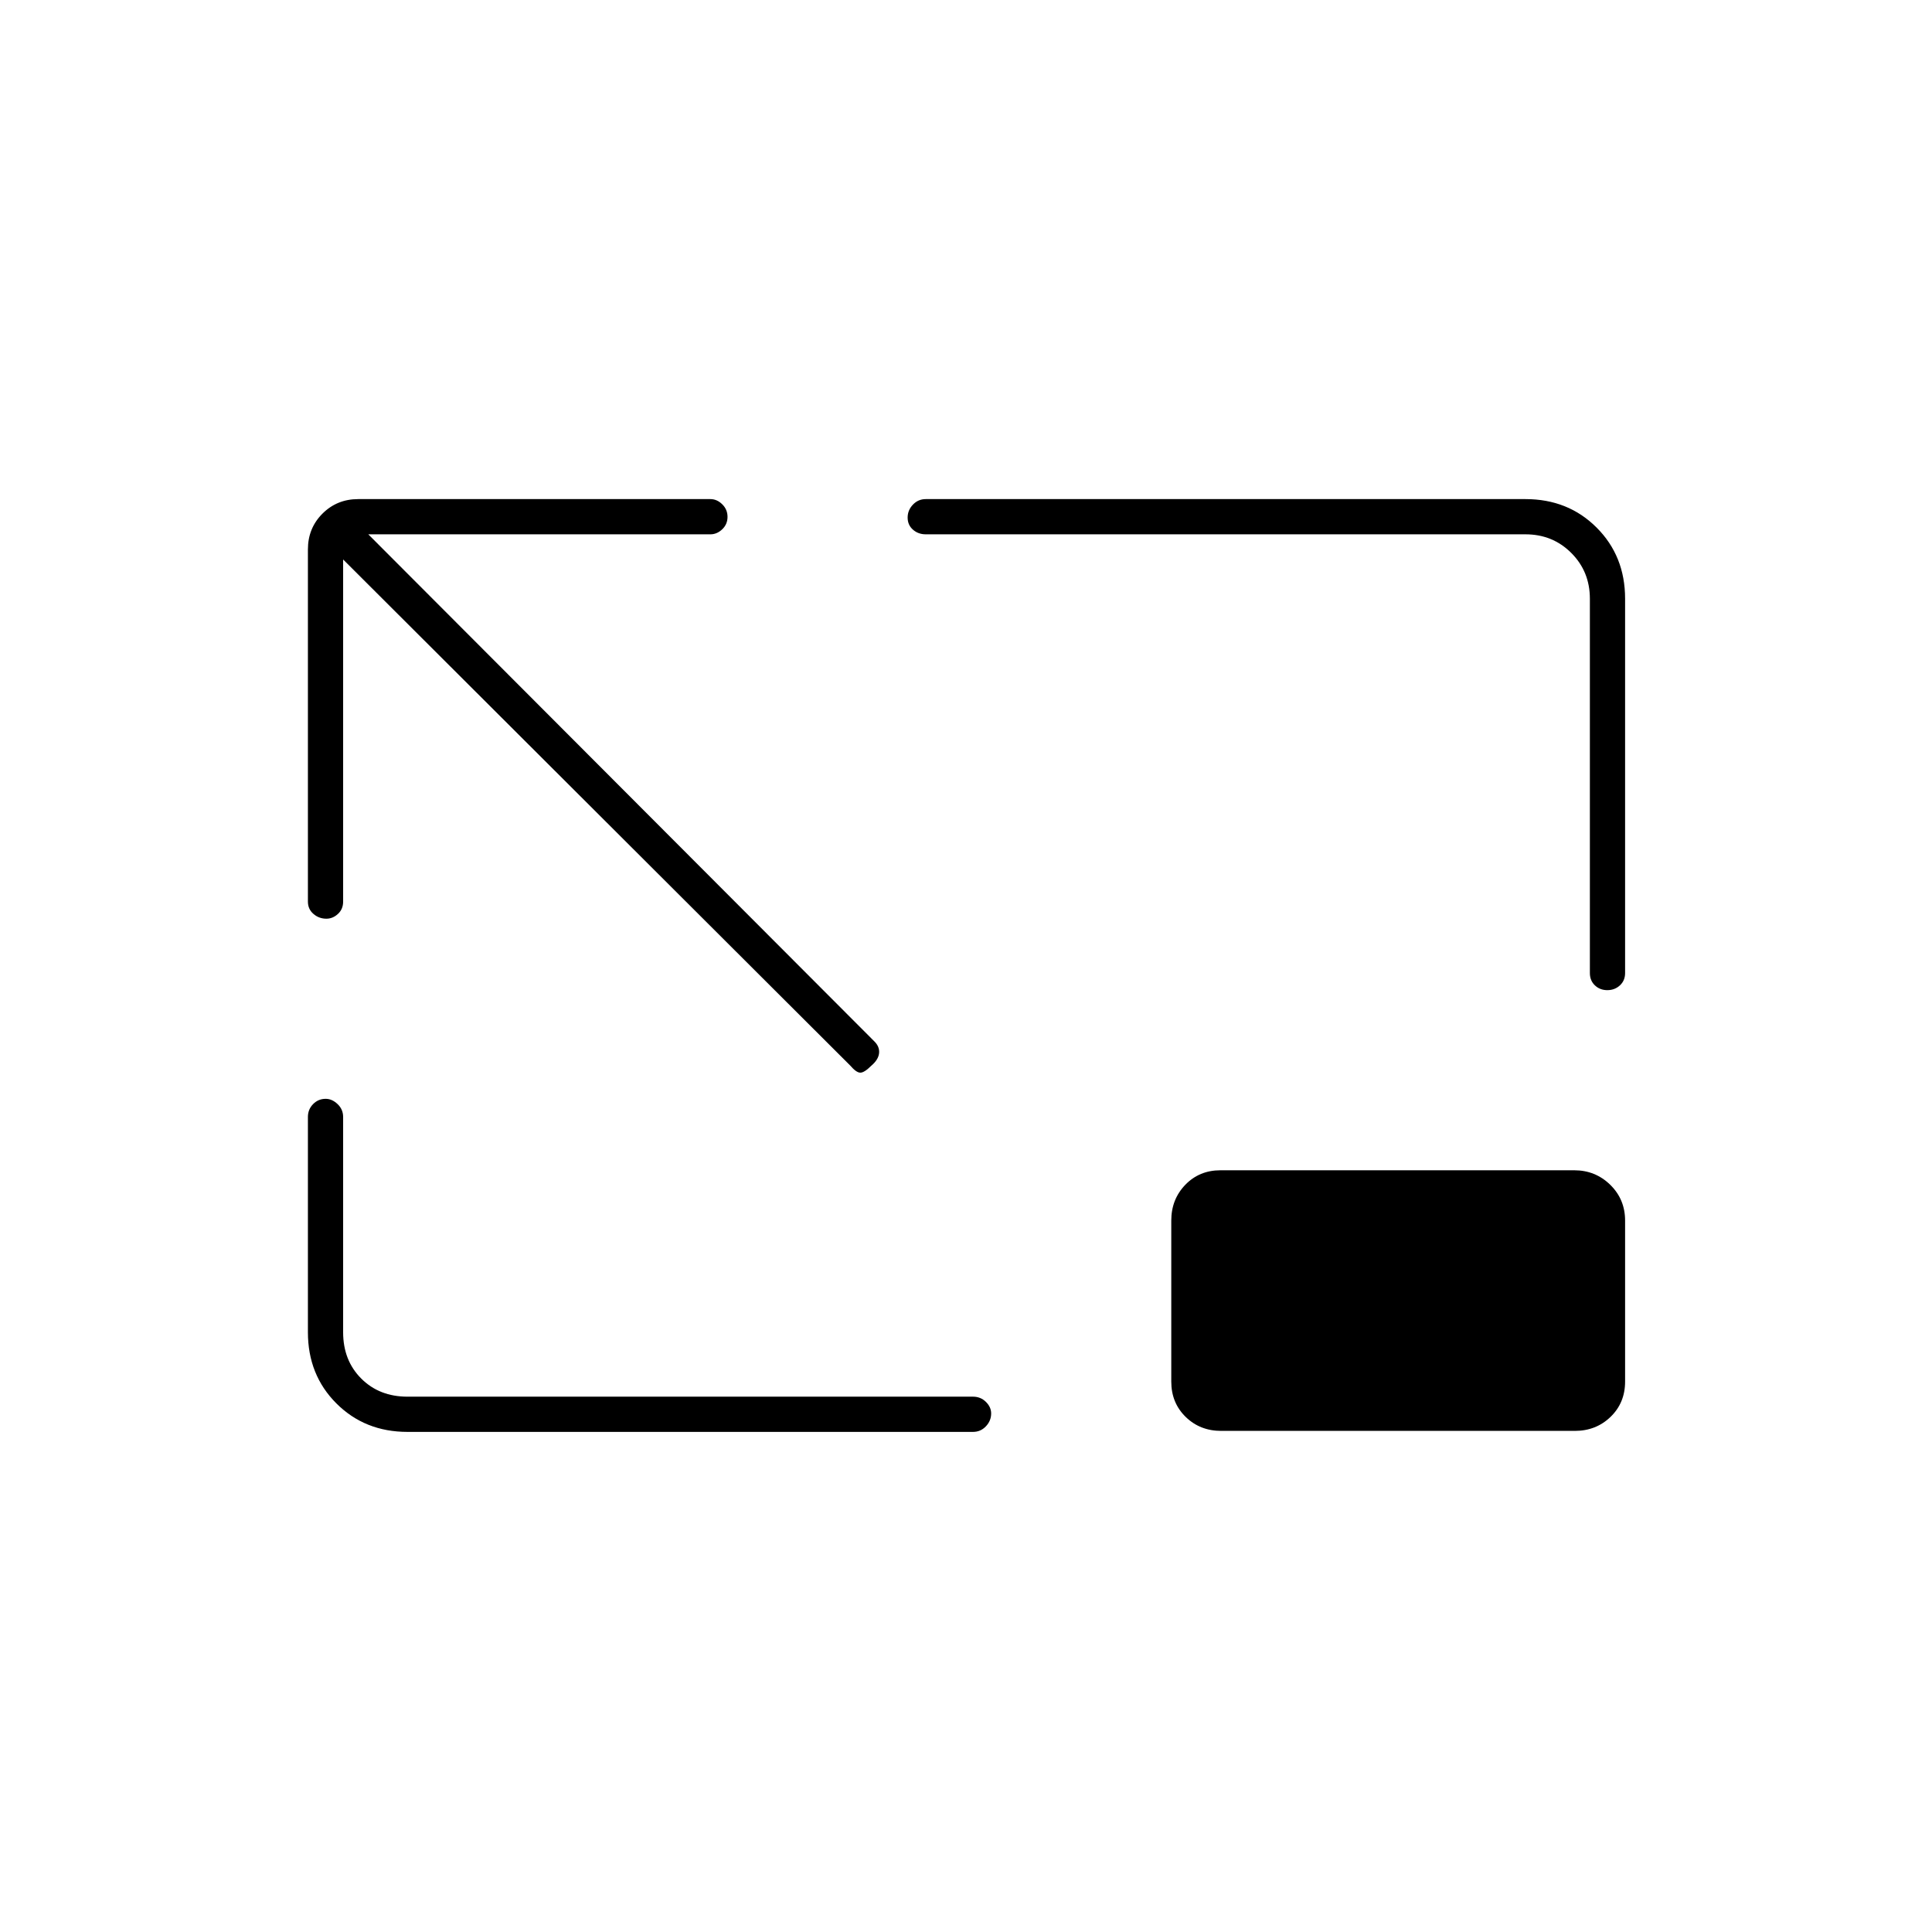 <svg xmlns="http://www.w3.org/2000/svg" height="20" viewBox="0 96 960 960" width="20"><path d="M170.5 374v170q0 3.75-2.575 6.125-2.574 2.375-5.75 2.375-3.675 0-6.425-2.375T153 544V369q0-10.55 7.225-17.775Q167.45 344 178 344h175q3.25 0 5.875 2.575 2.625 2.574 2.625 6.25 0 3.675-2.625 6.175T353 361.5H183l251.5 252q2.615 2.591 2.308 5.795Q436.5 622.5 433 625.5q-3.5 3.5-5.5 3.5t-5-3.5L170.5 374Zm32 433.5q-21.2 0-35.35-14.15Q153 779.2 153 758V651q0-3.75 2.575-6.375 2.574-2.625 6.25-2.625 3.175 0 5.925 2.625T170.5 651v107q0 14 9 23t23 9h281q3.75 0 6.375 2.575 2.625 2.574 2.625 5.75 0 3.675-2.625 6.425t-6.375 2.75h-281ZM798.675 588q-3.675 0-6.175-2.375T790 579.5v-186q0-13.5-9.25-22.75T758 361.5H460q-3.75 0-6.375-2.325-2.625-2.324-2.625-6 0-3.675 2.625-6.425T460 344h298q21.2 0 35.35 14.15 14.15 14.15 14.15 35.35v186q0 3.75-2.575 6.125-2.574 2.375-6.25 2.375ZM606.783 807q-10.533 0-17.658-6.975Q582 793.05 582 782.5v-80q0-10.55 6.963-17.775 6.964-7.225 17.497-7.225h175.757q10.533 0 17.908 7.225 7.375 7.225 7.375 17.775v80q0 10.55-7.213 17.525Q793.073 807 782.54 807H606.783Z"/></svg>